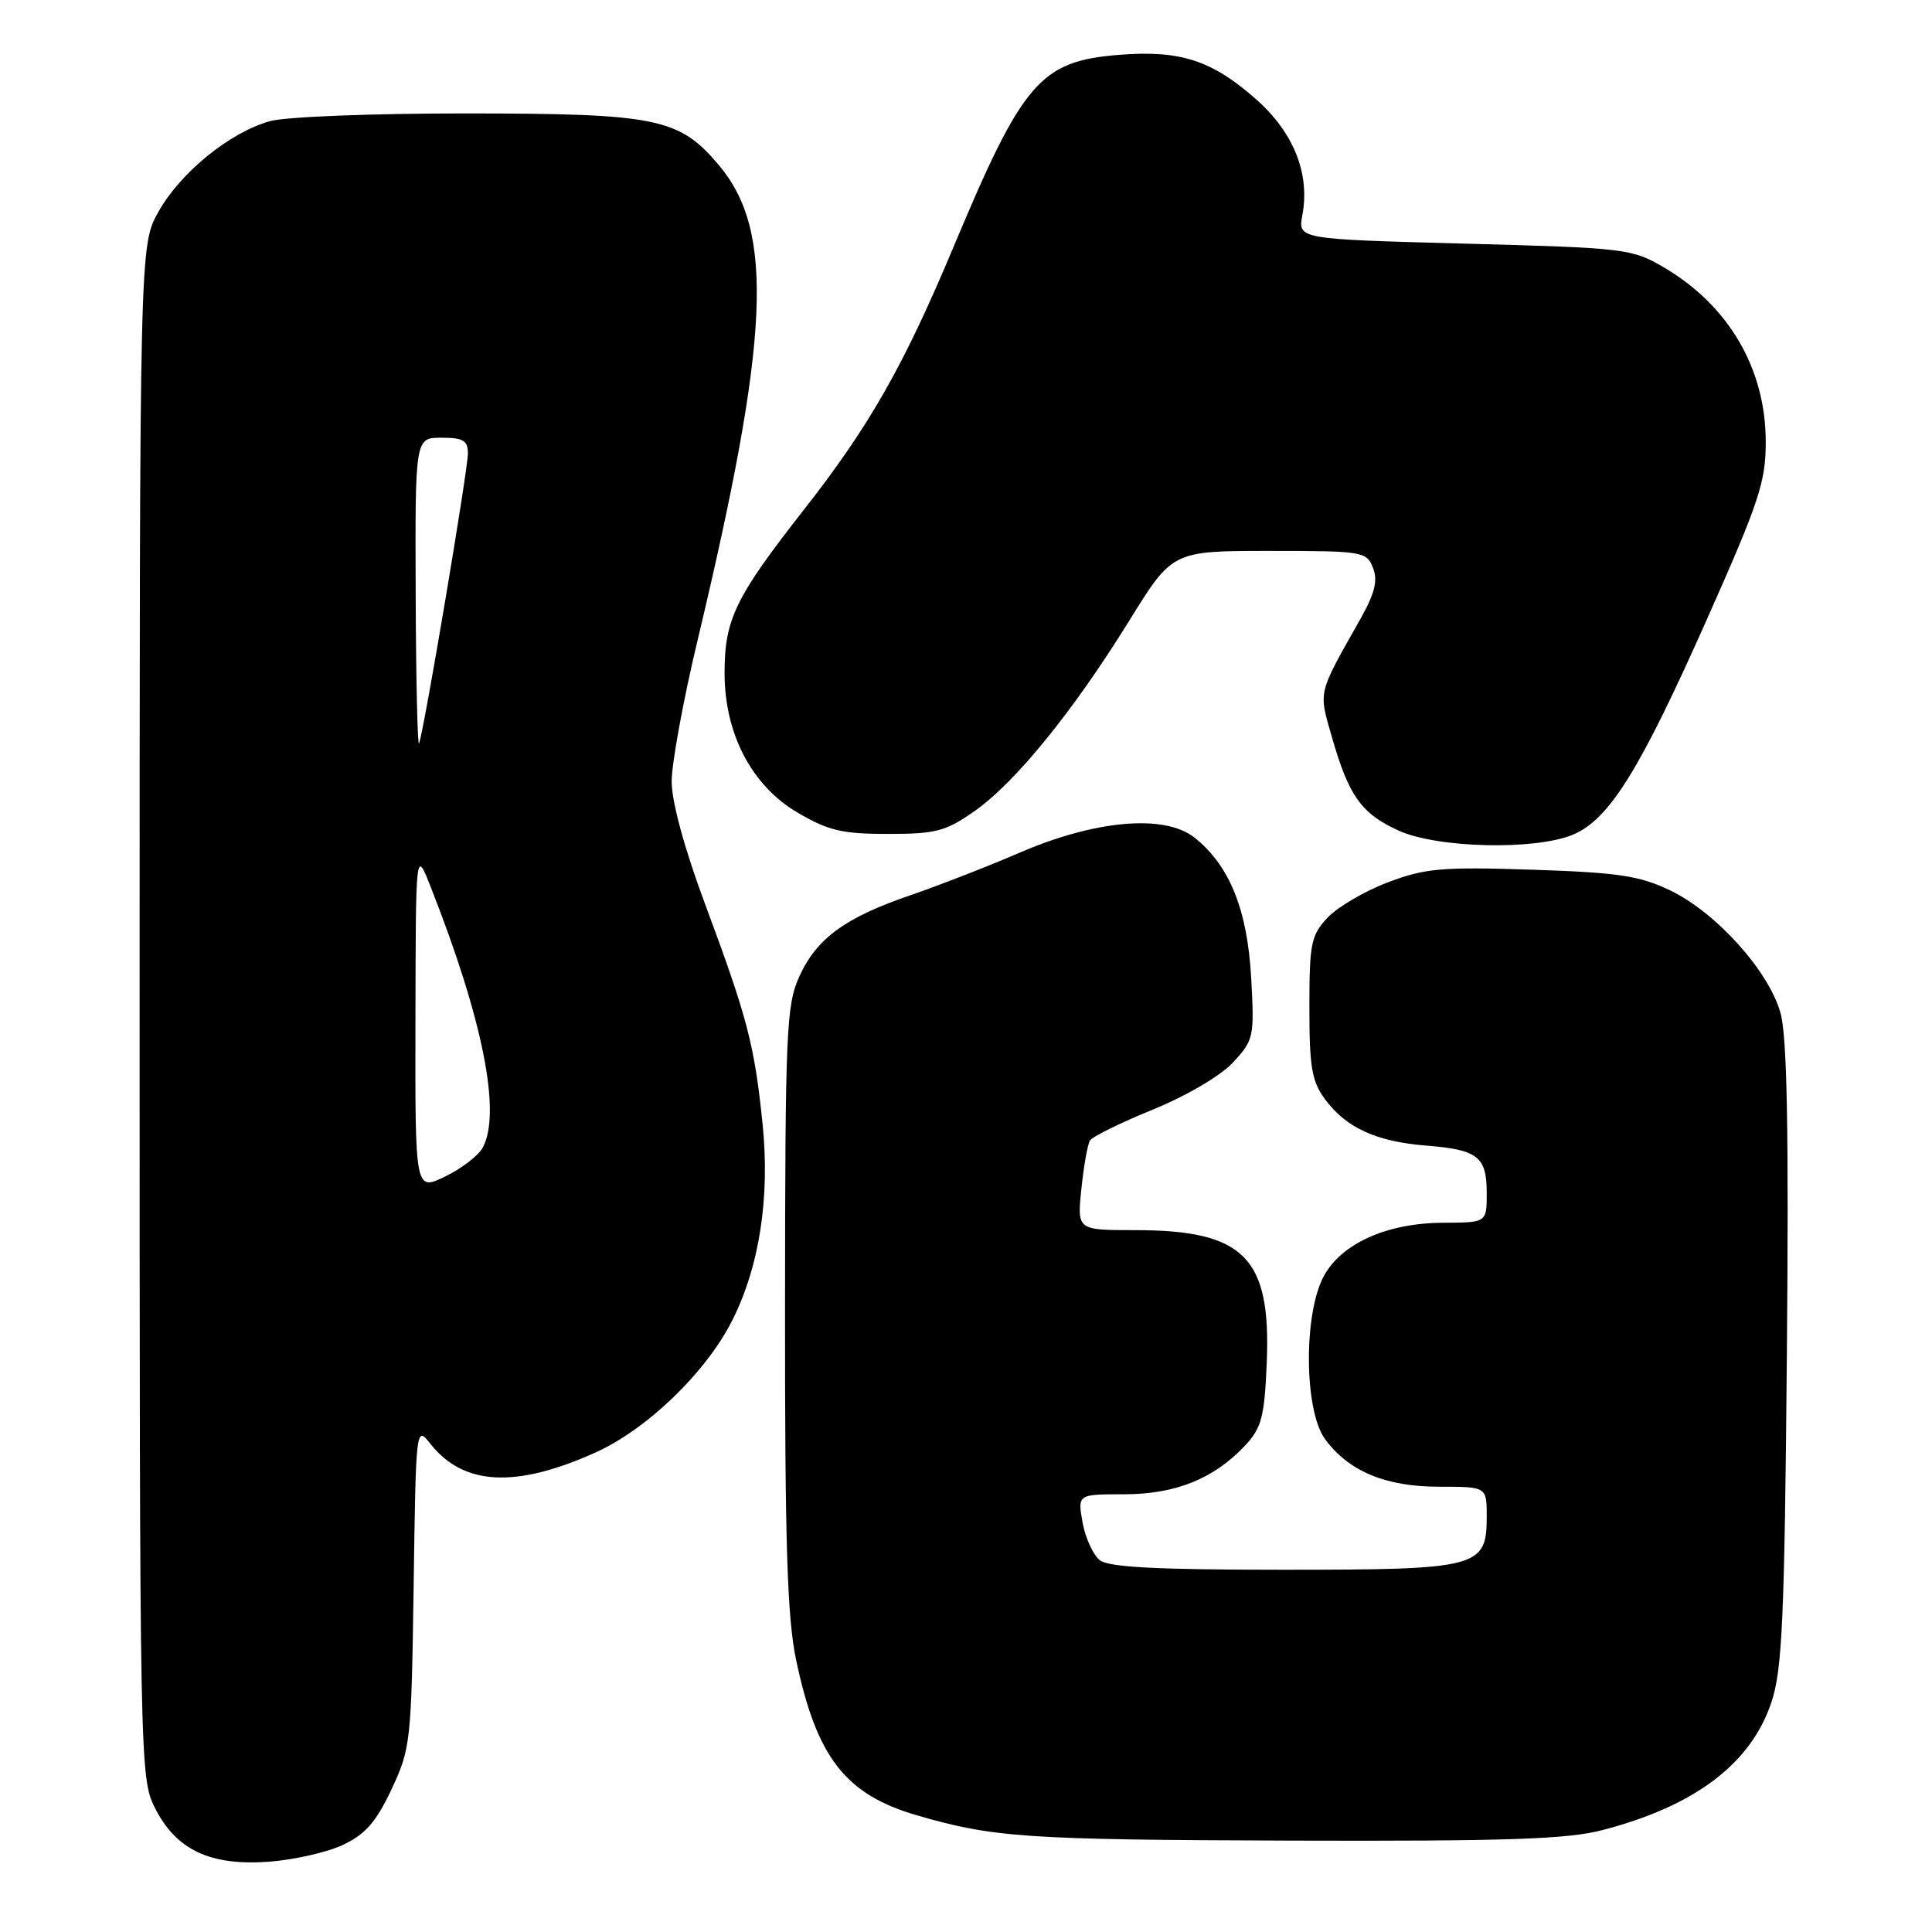 <?xml version="1.0" encoding="UTF-8" standalone="no"?>
<!DOCTYPE svg PUBLIC "-//W3C//DTD SVG 1.1//EN" "http://www.w3.org/Graphics/SVG/1.1/DTD/svg11.dtd" >
<svg xmlns="http://www.w3.org/2000/svg" xmlns:xlink="http://www.w3.org/1999/xlink" version="1.1" viewBox="0 0 256 256">
 <g >
 <path fill="currentColor"
d=" M 45.46 244.45 C 48.42 243.05 49.86 241.39 51.89 237.07 C 54.41 231.69 54.51 230.76 54.81 210.19 C 55.11 189.00 55.12 188.89 57.02 191.30 C 61.39 196.85 68.29 197.23 78.85 192.49 C 85.69 189.42 93.45 181.96 96.97 175.07 C 100.62 167.90 102.05 158.70 101.04 148.88 C 99.96 138.39 99.04 134.88 93.41 119.75 C 90.69 112.44 89.00 106.24 89.00 103.55 C 89.00 101.16 90.54 92.74 92.43 84.85 C 102.02 44.67 102.65 30.69 95.27 21.90 C 90.00 15.65 87.09 15.05 62.00 15.03 C 49.51 15.02 37.84 15.47 35.78 16.05 C 30.48 17.52 23.92 22.85 21.00 28.05 C 18.50 32.50 18.50 32.50 18.50 134.00 C 18.50 233.50 18.54 235.58 20.50 239.50 C 23.30 245.10 27.80 247.25 35.58 246.69 C 38.92 246.45 43.37 245.44 45.46 244.45 Z  M 212.32 242.50 C 224.61 239.30 232.01 233.70 234.73 225.53 C 236.16 221.23 236.46 214.53 236.77 179.51 C 237.03 149.57 236.80 137.35 235.92 134.20 C 234.35 128.62 227.36 120.87 221.26 117.96 C 217.24 116.04 214.40 115.61 203.00 115.24 C 191.03 114.85 188.87 115.04 183.91 116.91 C 180.84 118.07 177.24 120.18 175.91 121.59 C 173.72 123.93 173.50 125.01 173.50 133.51 C 173.50 141.42 173.82 143.29 175.59 145.68 C 178.39 149.45 182.37 151.27 189.00 151.80 C 195.86 152.35 197.00 153.26 197.00 158.12 C 197.00 162.00 197.00 162.00 191.25 162.02 C 183.75 162.05 177.70 164.78 175.37 169.17 C 172.70 174.22 172.82 186.93 175.57 190.68 C 178.72 194.97 183.59 197.00 190.75 197.00 C 197.00 197.00 197.00 197.00 197.00 200.94 C 197.00 207.73 195.96 208.00 169.97 208.00 C 153.43 208.00 146.95 207.67 145.75 206.75 C 144.86 206.06 143.82 203.81 143.45 201.75 C 142.78 198.00 142.78 198.00 148.93 198.00 C 155.76 198.00 160.87 195.94 165.00 191.52 C 167.17 189.19 167.55 187.75 167.85 180.56 C 168.43 166.59 164.86 163.00 150.39 163.00 C 142.72 163.00 142.72 163.00 143.29 157.53 C 143.60 154.51 144.11 151.63 144.43 151.12 C 144.74 150.61 148.49 148.76 152.75 147.03 C 157.21 145.21 161.72 142.56 163.37 140.79 C 166.13 137.81 166.22 137.42 165.79 129.60 C 165.29 120.54 162.92 114.67 158.28 110.99 C 154.31 107.84 145.11 108.65 135.00 113.03 C 130.88 114.81 124.45 117.31 120.73 118.59 C 111.99 121.57 108.21 124.33 105.91 129.40 C 104.19 133.17 104.04 136.65 104.02 173.18 C 104.00 204.58 104.31 214.35 105.49 219.96 C 108.21 232.88 112.03 237.79 121.50 240.54 C 131.65 243.49 135.92 243.78 171.04 243.89 C 199.63 243.98 207.70 243.71 212.32 242.50 Z  M 208.42 110.60 C 213.23 108.59 217.28 102.07 226.19 82.03 C 233.12 66.45 233.98 63.83 233.97 58.50 C 233.95 48.82 229.05 40.46 220.44 35.41 C 216.24 32.95 215.35 32.85 194.03 32.28 C 171.97 31.69 171.97 31.69 172.57 28.50 C 173.60 22.99 171.41 17.53 166.40 13.12 C 160.54 7.96 156.36 6.62 148.24 7.27 C 137.87 8.10 135.52 10.82 126.44 32.50 C 119.73 48.52 115.22 56.44 106.49 67.58 C 97.41 79.17 96.00 82.09 96.01 89.22 C 96.02 97.25 99.61 104.10 105.66 107.66 C 109.76 110.07 111.59 110.50 117.66 110.50 C 124.02 110.50 125.30 110.16 129.14 107.47 C 134.55 103.67 142.20 94.25 149.63 82.25 C 155.35 73.00 155.35 73.00 168.21 73.00 C 180.62 73.00 181.09 73.08 181.93 75.25 C 182.59 76.94 182.17 78.62 180.27 82.00 C 174.54 92.15 174.70 91.46 176.51 97.75 C 178.73 105.49 180.40 107.82 185.33 110.06 C 190.45 112.39 203.41 112.69 208.42 110.60 Z  M 55.05 135.16 C 55.09 112.50 55.09 112.50 57.06 117.50 C 63.98 135.05 66.45 147.42 63.97 152.06 C 63.40 153.12 61.15 154.85 58.97 155.90 C 55.00 157.82 55.00 157.82 55.05 135.16 Z  M 55.08 78.75 C 55.00 58.00 55.00 58.00 58.50 58.00 C 61.38 58.00 62.00 58.37 62.00 60.09 C 62.00 62.26 56.20 96.74 55.53 98.50 C 55.33 99.05 55.12 90.16 55.08 78.75 Z "/>
</g>
</svg>